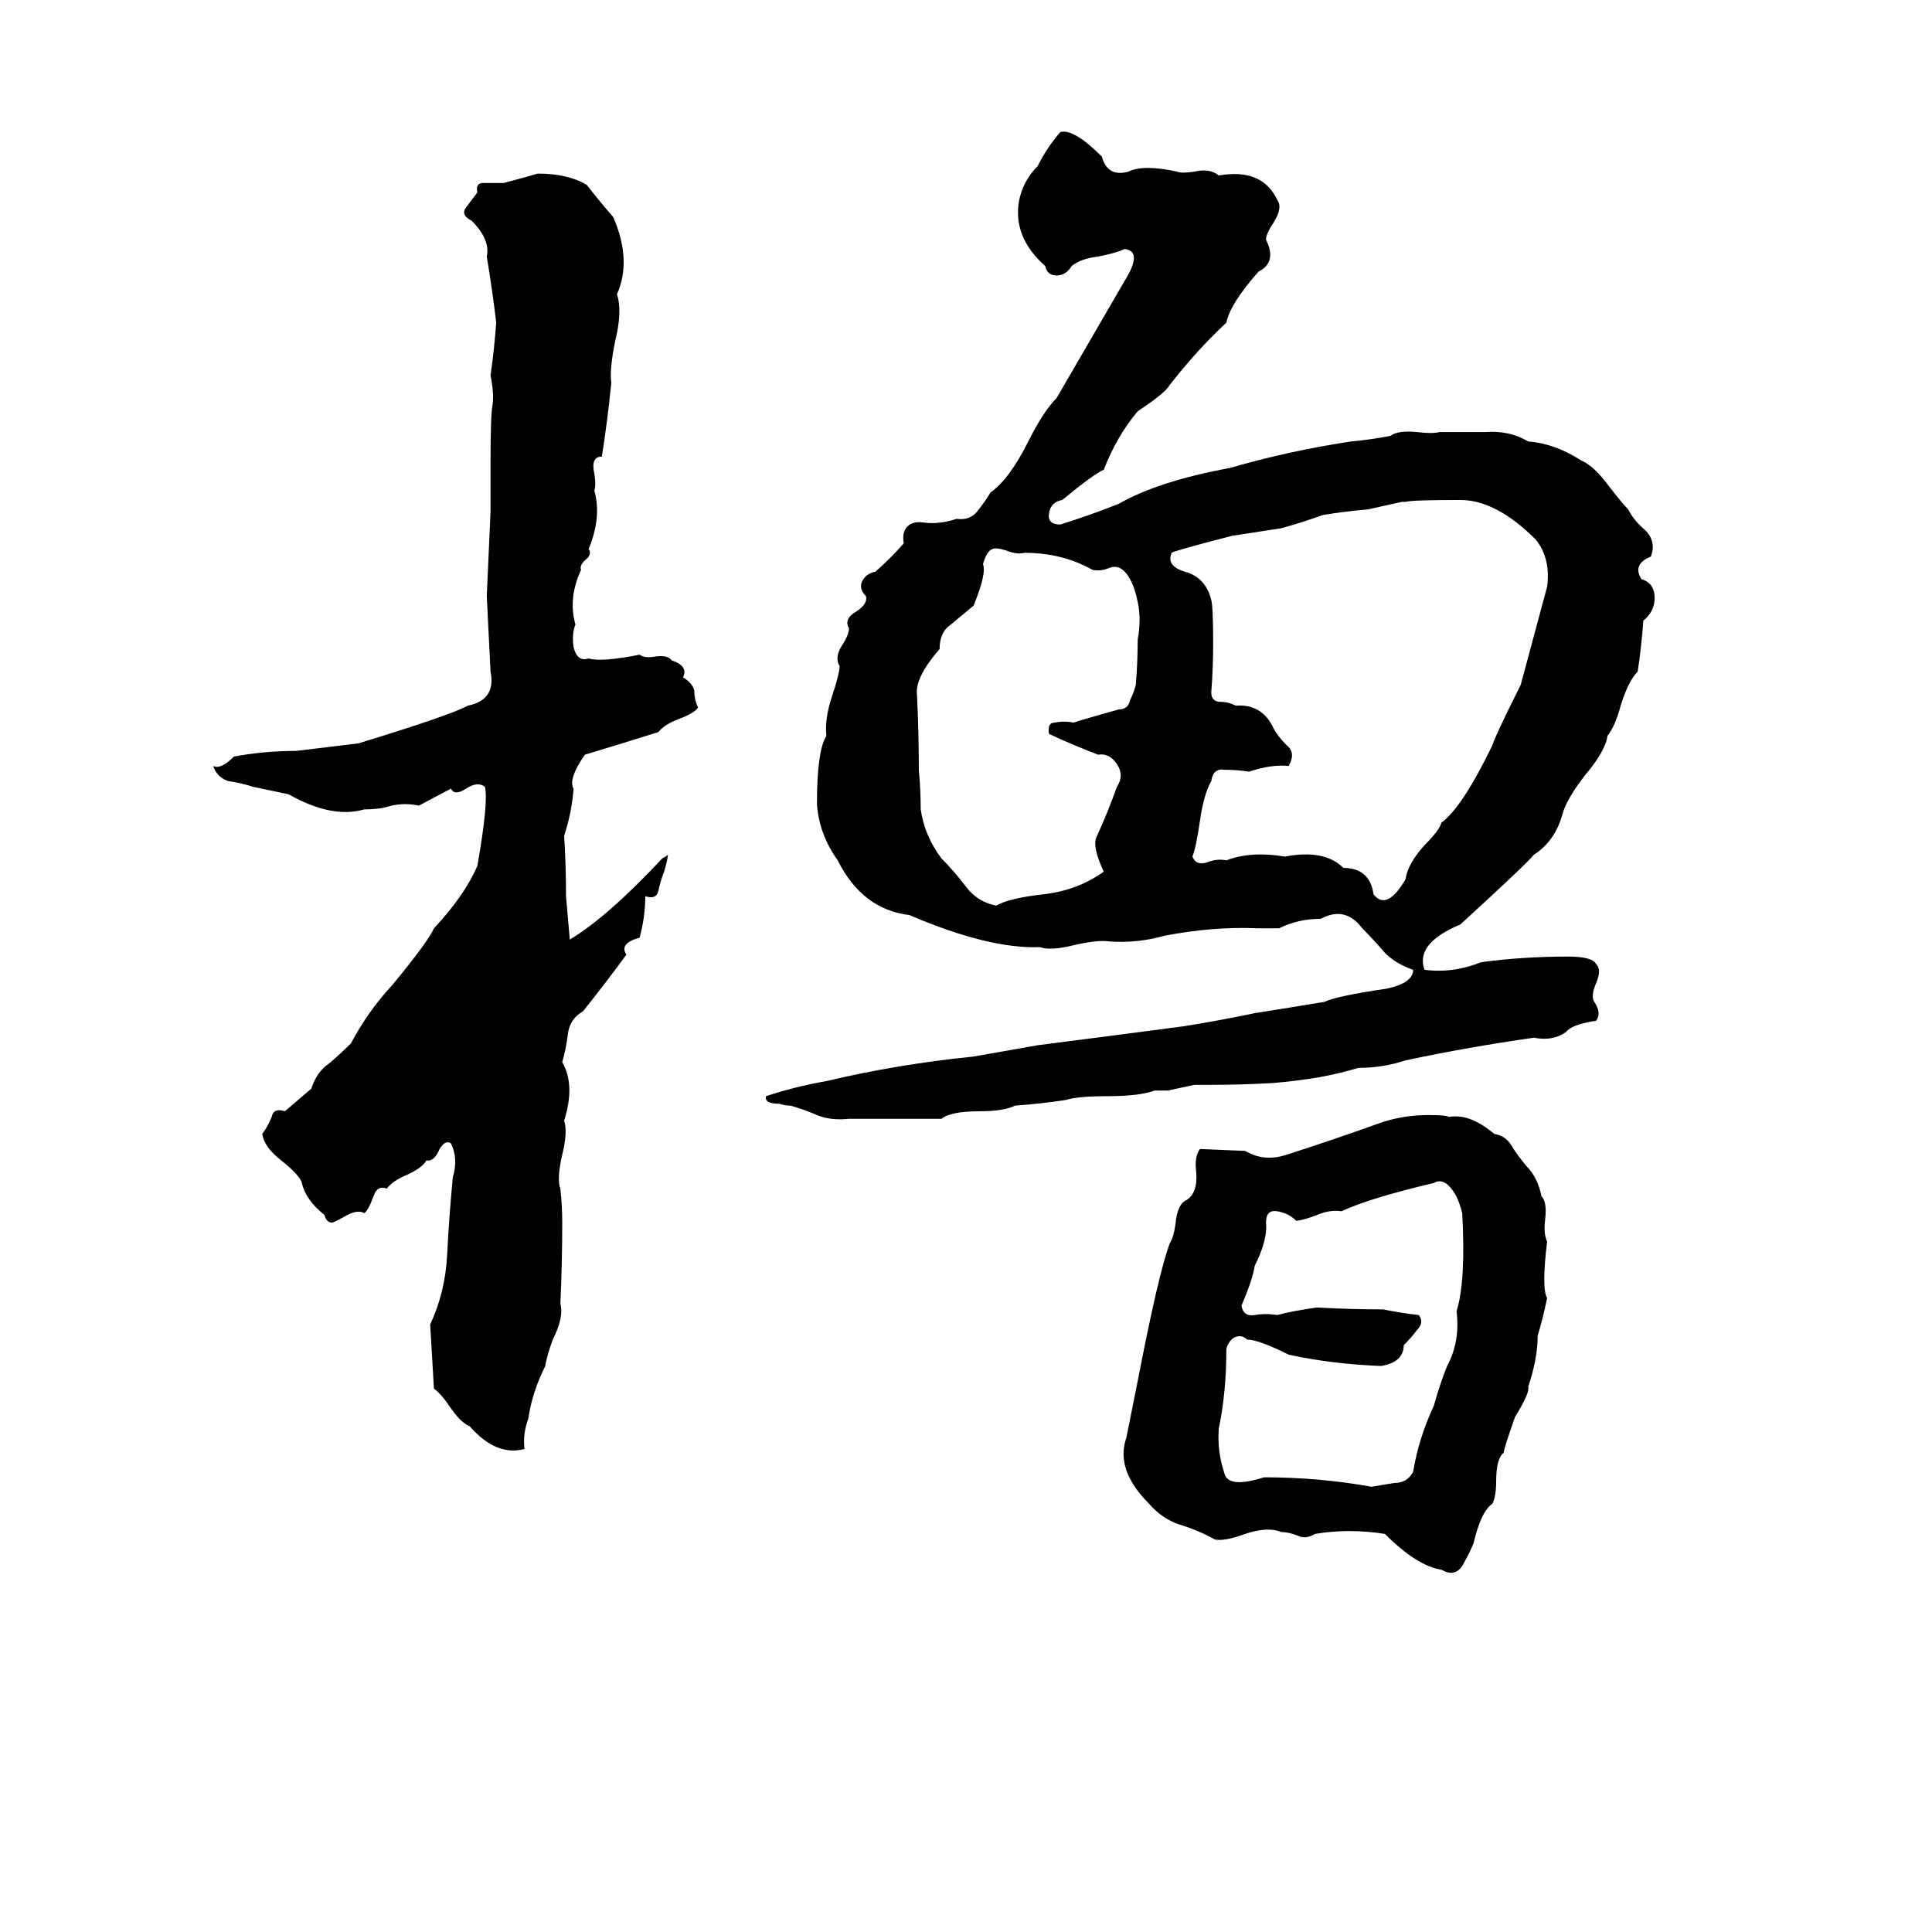 <svg xmlns="http://www.w3.org/2000/svg" viewBox="0 -800 1024 1024">
	<path fill="#000000" d="M562 -730Q569 -732 584 -717Q587 -706 598 -709Q606 -713 624 -709Q626 -708 633 -709Q641 -711 646 -707Q669 -711 677 -694Q680 -690 675 -682Q671 -676 671 -673Q677 -661 667 -656Q652 -639 650 -629Q634 -614 620 -596Q618 -592 603 -582Q592 -569 585 -551Q580 -549 563 -535Q557 -534 556 -528Q555 -522 562 -522Q578 -527 593 -533Q614 -545 652 -552Q683 -561 716 -566Q727 -567 737 -569Q741 -572 751 -571Q759 -570 763 -571Q775 -571 787 -571Q800 -572 810 -566Q824 -565 838 -556Q845 -553 853 -542Q860 -533 863 -530Q866 -524 872 -519Q878 -513 875 -505Q865 -501 870 -493Q877 -491 877 -483Q877 -476 871 -471Q870 -457 868 -444Q863 -439 859 -426Q856 -415 852 -410Q851 -402 840 -389Q830 -376 828 -368Q824 -354 813 -347Q809 -342 774 -310Q750 -300 755 -286Q770 -284 785 -290Q807 -293 831 -293Q844 -293 846 -289Q849 -286 846 -279Q843 -272 845 -269Q849 -263 846 -259Q833 -257 830 -253Q823 -248 813 -250Q778 -245 745 -238Q733 -234 720 -234Q710 -231 699 -229Q687 -227 675 -226Q658 -225 640 -225Q637 -225 633 -225L619 -222Q616 -222 612 -222Q604 -219 587 -219Q571 -219 565 -217Q552 -215 538 -214Q532 -211 519 -211Q504 -211 499 -207H450Q440 -206 433 -209Q426 -212 419 -214Q416 -214 413 -215Q405 -215 406 -219Q421 -224 438 -227Q476 -236 516 -240Q533 -243 550 -246Q589 -251 627 -256Q646 -259 665 -263Q684 -266 702 -269Q708 -272 735 -276Q749 -279 749 -286Q740 -289 734 -295Q728 -302 722 -308Q713 -320 700 -313Q688 -313 678 -308Q672 -308 666 -308Q643 -309 617 -304Q603 -300 588 -301Q582 -302 569 -299Q557 -296 551 -298Q524 -297 482 -315Q457 -318 444 -344Q434 -358 433 -374Q433 -402 438 -410Q437 -419 441 -431Q445 -443 445 -447Q442 -452 447 -459Q450 -464 450 -467Q447 -472 454 -476Q460 -480 459 -484Q455 -488 457 -492Q459 -496 464 -497Q472 -504 479 -512Q478 -518 481 -521Q484 -524 490 -523Q498 -522 507 -525Q514 -524 518 -529Q522 -534 525 -539Q535 -546 545 -566Q553 -582 560 -589Q578 -620 596 -651Q606 -667 596 -668Q592 -666 582 -664Q573 -663 568 -659Q565 -654 560 -654Q555 -654 554 -659Q537 -674 540 -693Q542 -704 550 -712Q555 -722 562 -730ZM285 -708Q301 -708 311 -702Q318 -693 325 -685Q335 -662 327 -644Q330 -635 326 -619Q323 -604 324 -597Q322 -577 319 -558Q313 -558 315 -549Q316 -543 315 -540Q319 -526 312 -509Q314 -506 310 -503Q307 -500 308 -498Q301 -483 305 -469Q303 -464 304 -457Q306 -449 312 -451Q319 -449 339 -453Q342 -451 347 -452Q354 -453 356 -450Q365 -447 362 -441Q367 -438 368 -434Q368 -429 370 -425Q368 -422 360 -419Q352 -416 349 -412Q330 -406 310 -400Q301 -387 304 -382Q303 -369 299 -357Q300 -342 300 -325Q301 -313 302 -302Q322 -314 351 -345Q353 -346 354 -347Q354 -345 352 -338Q350 -333 349 -328Q348 -323 342 -325Q342 -314 339 -303Q328 -300 332 -294Q321 -279 309 -264Q302 -260 301 -252Q300 -244 298 -237Q305 -225 299 -206Q301 -200 298 -188Q295 -175 297 -170Q298 -161 298 -152Q298 -130 297 -109Q299 -102 293 -90Q290 -82 289 -76Q282 -62 280 -48Q277 -40 278 -32Q263 -28 249 -44Q244 -46 238 -55Q234 -61 230 -64Q229 -81 228 -98Q236 -115 237 -135Q238 -155 240 -176Q243 -186 239 -194Q236 -196 233 -191Q230 -184 226 -185Q224 -181 215 -177Q208 -174 205 -170Q200 -172 198 -166Q195 -158 193 -157Q190 -159 184 -156Q177 -152 176 -152Q173 -152 172 -156Q162 -164 160 -173Q159 -177 149 -185Q140 -192 139 -199Q142 -203 144 -208Q145 -213 151 -211Q158 -217 165 -223Q168 -232 174 -236Q180 -241 186 -247Q195 -264 208 -278Q227 -301 230 -308Q246 -325 253 -341Q259 -375 257 -383Q253 -386 247 -382Q241 -378 239 -382Q237 -381 222 -373Q213 -375 204 -372Q199 -371 193 -371Q176 -366 153 -379L134 -383Q128 -385 121 -386Q115 -388 113 -394Q117 -392 124 -399Q140 -402 157 -402Q174 -404 190 -406Q239 -421 248 -426Q263 -429 260 -444Q259 -464 258 -484L260 -529Q260 -542 260 -556Q260 -580 261 -585Q262 -591 260 -601Q262 -615 263 -629Q261 -646 258 -664Q260 -673 250 -683Q244 -686 247 -690Q250 -694 253 -698Q252 -703 256 -703Q261 -703 267 -703Q282 -707 285 -708ZM745 -534H743Q734 -532 725 -530Q713 -529 701 -527Q690 -523 679 -520Q666 -518 653 -516Q622 -508 621 -507Q618 -500 628 -497Q639 -494 642 -482Q643 -478 643 -459Q643 -446 642 -433Q642 -428 647 -428Q651 -428 655 -426Q669 -427 675 -414Q677 -410 682 -405Q687 -401 683 -394Q674 -395 662 -391Q656 -392 649 -392Q643 -393 642 -386Q638 -379 636 -365Q634 -351 632 -346Q634 -341 640 -343Q645 -345 650 -344Q663 -349 681 -346Q702 -350 712 -340Q726 -340 728 -326Q735 -317 745 -334Q746 -342 755 -352Q763 -360 764 -364Q775 -372 791 -405Q792 -409 806 -437Q813 -463 820 -489Q822 -504 814 -514Q793 -535 774 -535Q748 -535 745 -534ZM526 -509Q523 -508 521 -501Q523 -496 516 -479Q510 -474 504 -469Q498 -465 498 -456Q485 -441 486 -432Q487 -412 487 -392Q488 -381 488 -371Q490 -357 499 -345Q506 -338 512 -330Q518 -322 528 -320Q535 -324 553 -326Q571 -328 585 -338Q579 -351 581 -356Q587 -369 592 -383Q596 -389 592 -395Q588 -401 582 -400Q569 -405 556 -411Q555 -417 559 -417Q564 -418 569 -417Q575 -419 593 -424Q598 -424 599 -429Q601 -433 602 -437Q603 -449 603 -461Q605 -472 603 -481Q601 -491 597 -496Q593 -501 588 -499Q583 -497 579 -498Q563 -507 543 -507Q539 -506 534 -508Q528 -510 526 -509ZM757 -209Q767 -209 768 -208Q779 -210 792 -199Q798 -198 801 -193Q804 -188 809 -182Q815 -176 817 -166Q820 -163 819 -154Q818 -146 820 -142Q817 -117 820 -112Q818 -102 815 -92Q815 -80 810 -65Q811 -62 803 -49Q797 -32 797 -30Q793 -27 793 -15Q793 -7 791 -3Q785 1 781 18Q779 23 775 30Q771 36 764 32Q751 30 734 13Q715 10 697 13Q692 16 688 14Q683 12 679 12Q672 9 660 13Q649 17 644 16Q635 11 625 8Q616 5 609 -3Q591 -21 597 -38Q600 -53 603 -68Q614 -125 620 -141Q622 -144 623 -151Q624 -162 629 -164Q635 -168 634 -179Q633 -187 636 -191L660 -190Q670 -184 682 -188Q707 -196 732 -205Q744 -209 757 -209ZM760 -173Q726 -165 711 -158Q705 -159 698 -156Q690 -153 687 -153Q683 -157 677 -158Q671 -159 671 -152Q672 -143 665 -129Q664 -122 658 -108Q659 -102 665 -103Q671 -104 677 -103Q684 -105 698 -107Q716 -106 733 -106Q743 -104 752 -103Q755 -99 751 -95Q748 -91 744 -87Q744 -78 732 -76Q706 -77 683 -82Q667 -90 661 -90Q658 -93 654 -91Q651 -89 650 -85Q650 -62 646 -43Q645 -31 649 -19Q651 -11 670 -17Q699 -17 727 -12Q733 -13 739 -14Q746 -14 749 -20Q752 -38 760 -55Q763 -66 767 -76Q774 -89 772 -105Q777 -121 775 -157Q773 -165 770 -169Q765 -176 760 -173Z"/>
</svg>